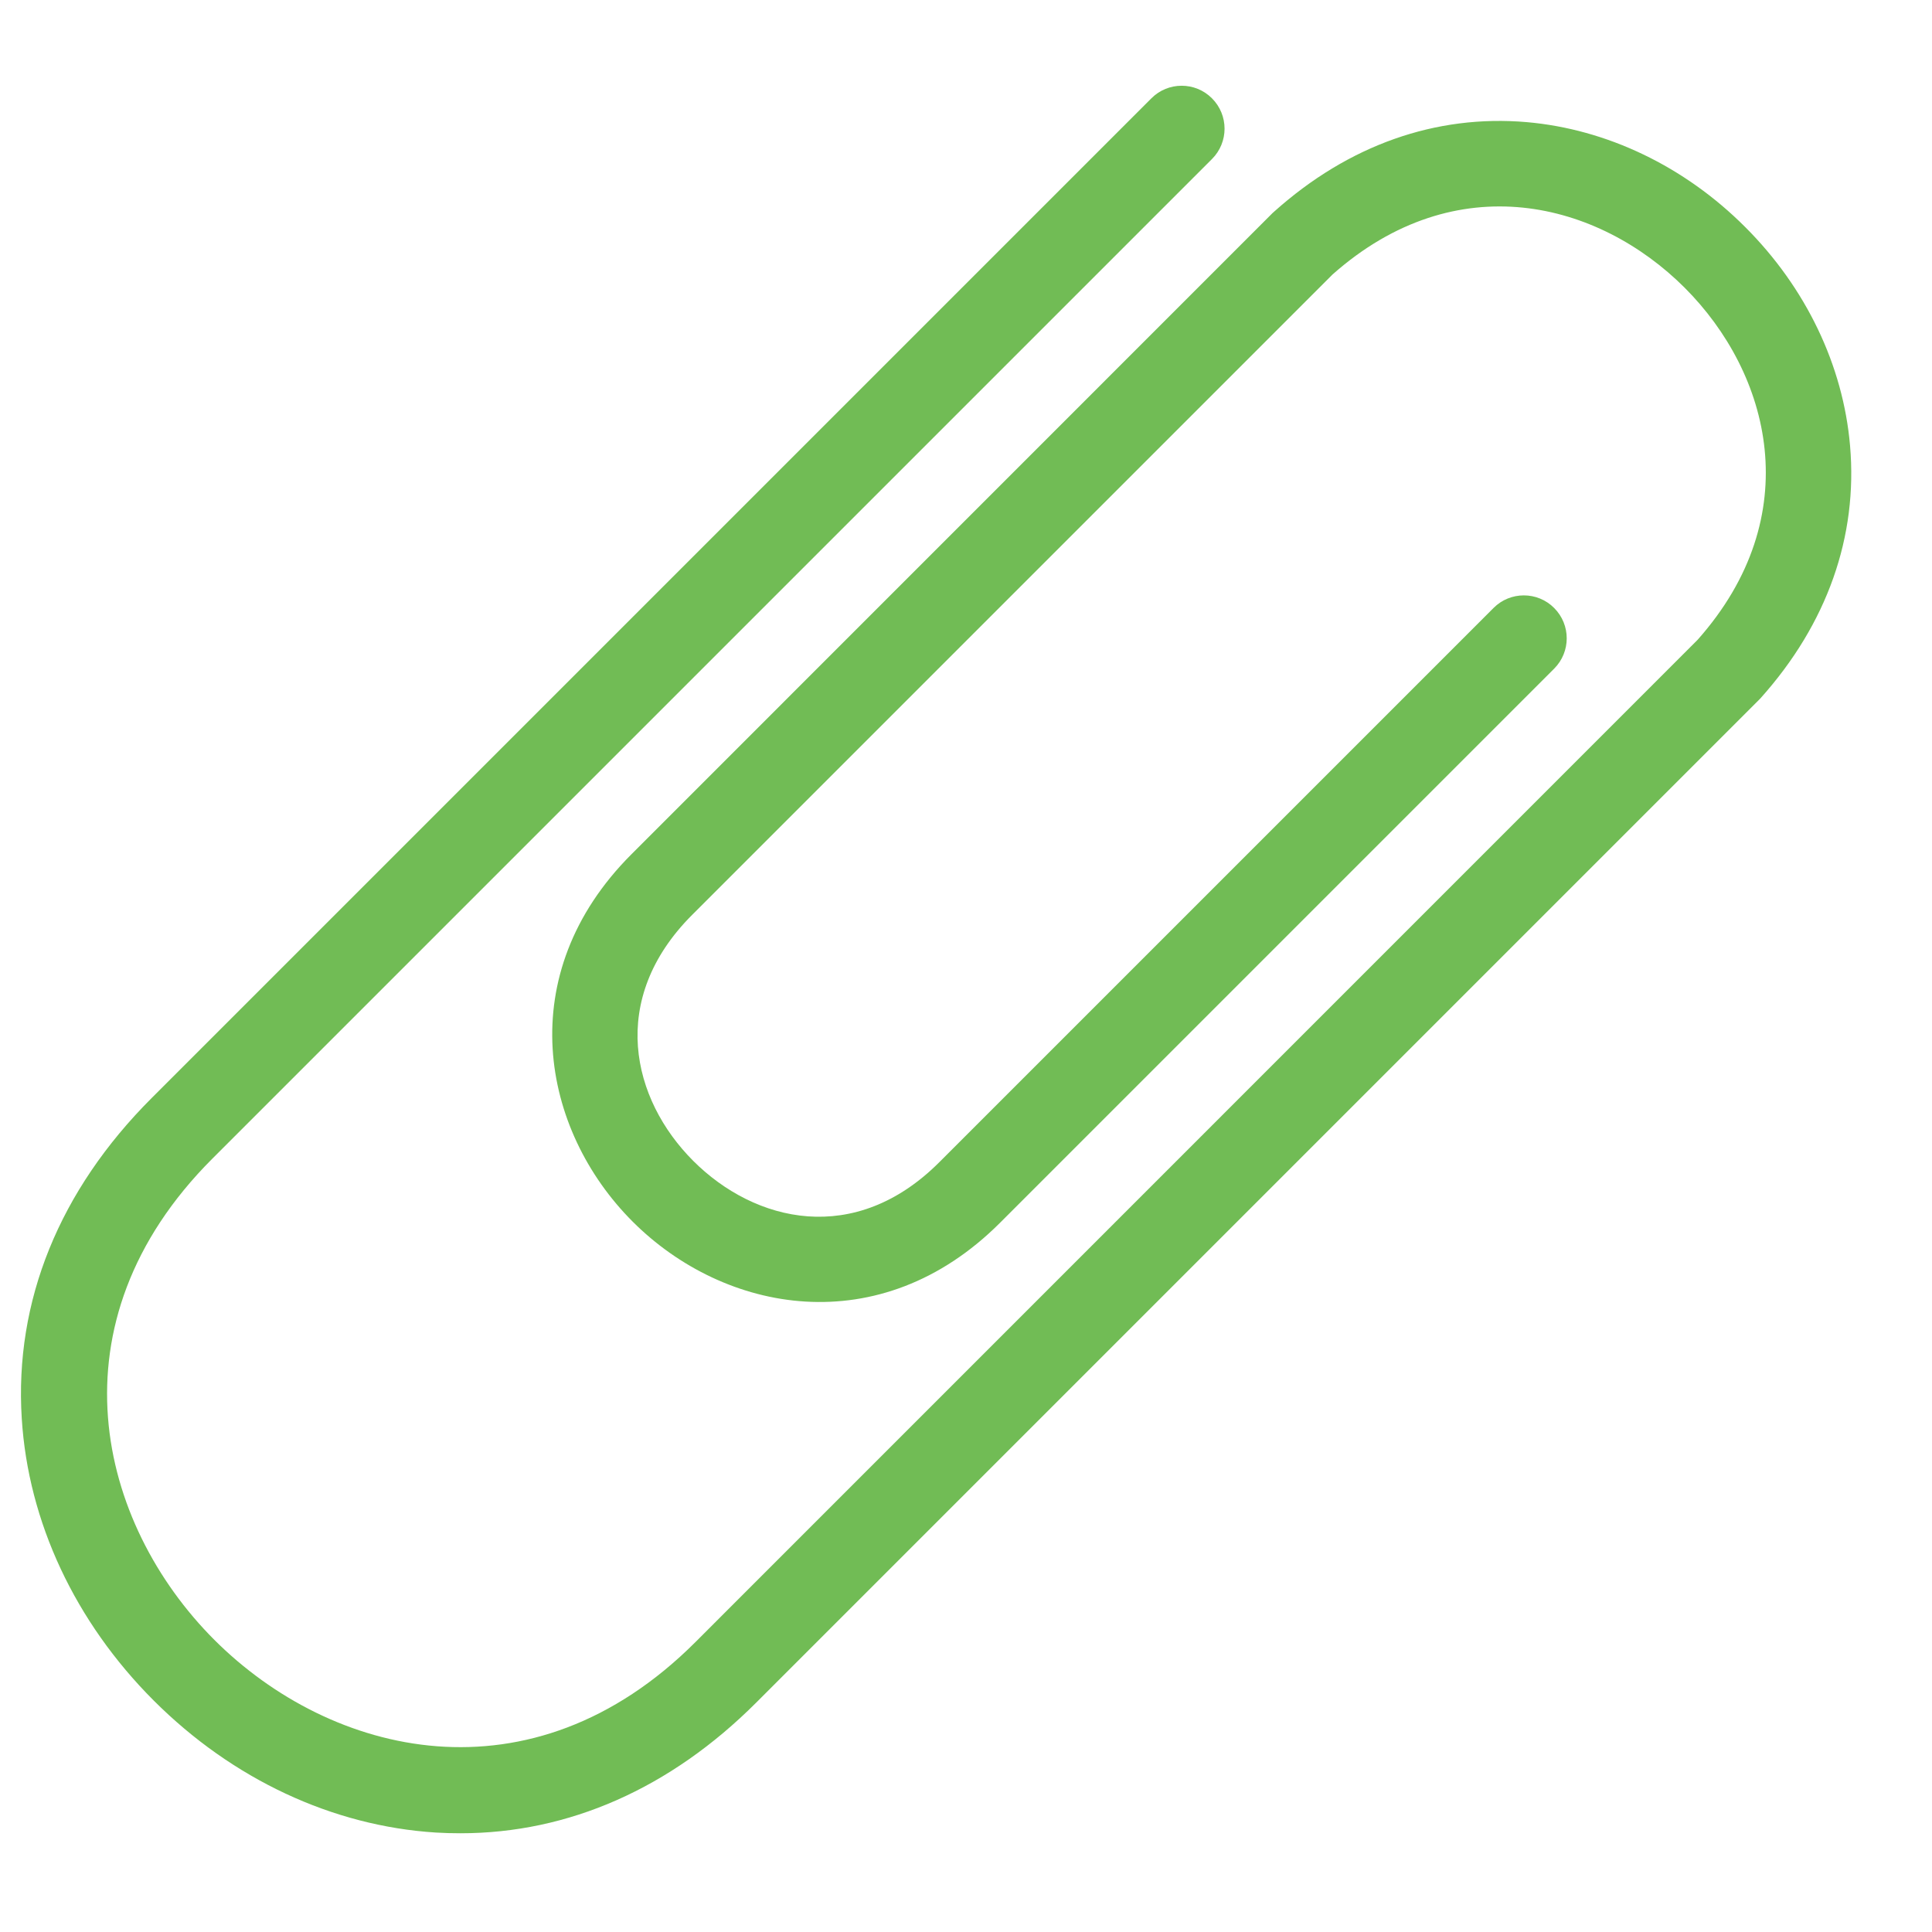 <svg width="19" height="19" viewBox="0 0 19 19" fill="none" xmlns="http://www.w3.org/2000/svg">
<g clip-path="url(#clip0_55_817)">
<path d="M17.317 6.863C17.312 6.869 17.306 6.875 17.301 6.88L7.437 16.744C6.593 17.588 5.592 18.029 4.529 18.029C4.448 18.029 4.367 18.027 4.286 18.022C3.27 17.958 2.285 17.497 1.512 16.724C0.738 15.95 0.277 14.965 0.214 13.95C0.141 12.796 0.583 11.707 1.491 10.799L11.323 0.967C11.487 0.802 11.755 0.802 11.919 0.967C12.084 1.132 12.084 1.399 11.919 1.564L2.088 11.395C0.469 13.014 0.964 14.982 2.108 16.127C3.253 17.271 5.222 17.766 6.84 16.148L16.695 6.292C17.778 5.072 17.412 3.674 16.567 2.829C15.721 1.984 14.324 1.618 13.104 2.7L6.807 8.997C5.975 9.829 6.213 10.812 6.818 11.417C7.424 12.022 8.407 12.261 9.238 11.429L14.688 5.979C14.852 5.814 15.12 5.814 15.284 5.979C15.449 6.144 15.449 6.411 15.284 6.576L9.835 12.025C8.653 13.207 7.122 12.914 6.222 12.014C5.321 11.113 5.028 9.583 6.21 8.401L12.515 2.095C12.521 2.09 12.527 2.084 12.533 2.079C13.262 1.427 14.12 1.124 15.014 1.201C15.803 1.27 16.567 1.636 17.163 2.233C17.76 2.829 18.126 3.593 18.194 4.382C18.272 5.276 17.969 6.134 17.317 6.863Z" fill="#71BC55"/>
</g>
<defs>
<clipPath id="clip0_55_817">
<rect width="18" height="18" fill="white" transform="translate(0.206 0.436)"/>
</clipPath>
</defs>
</svg>
